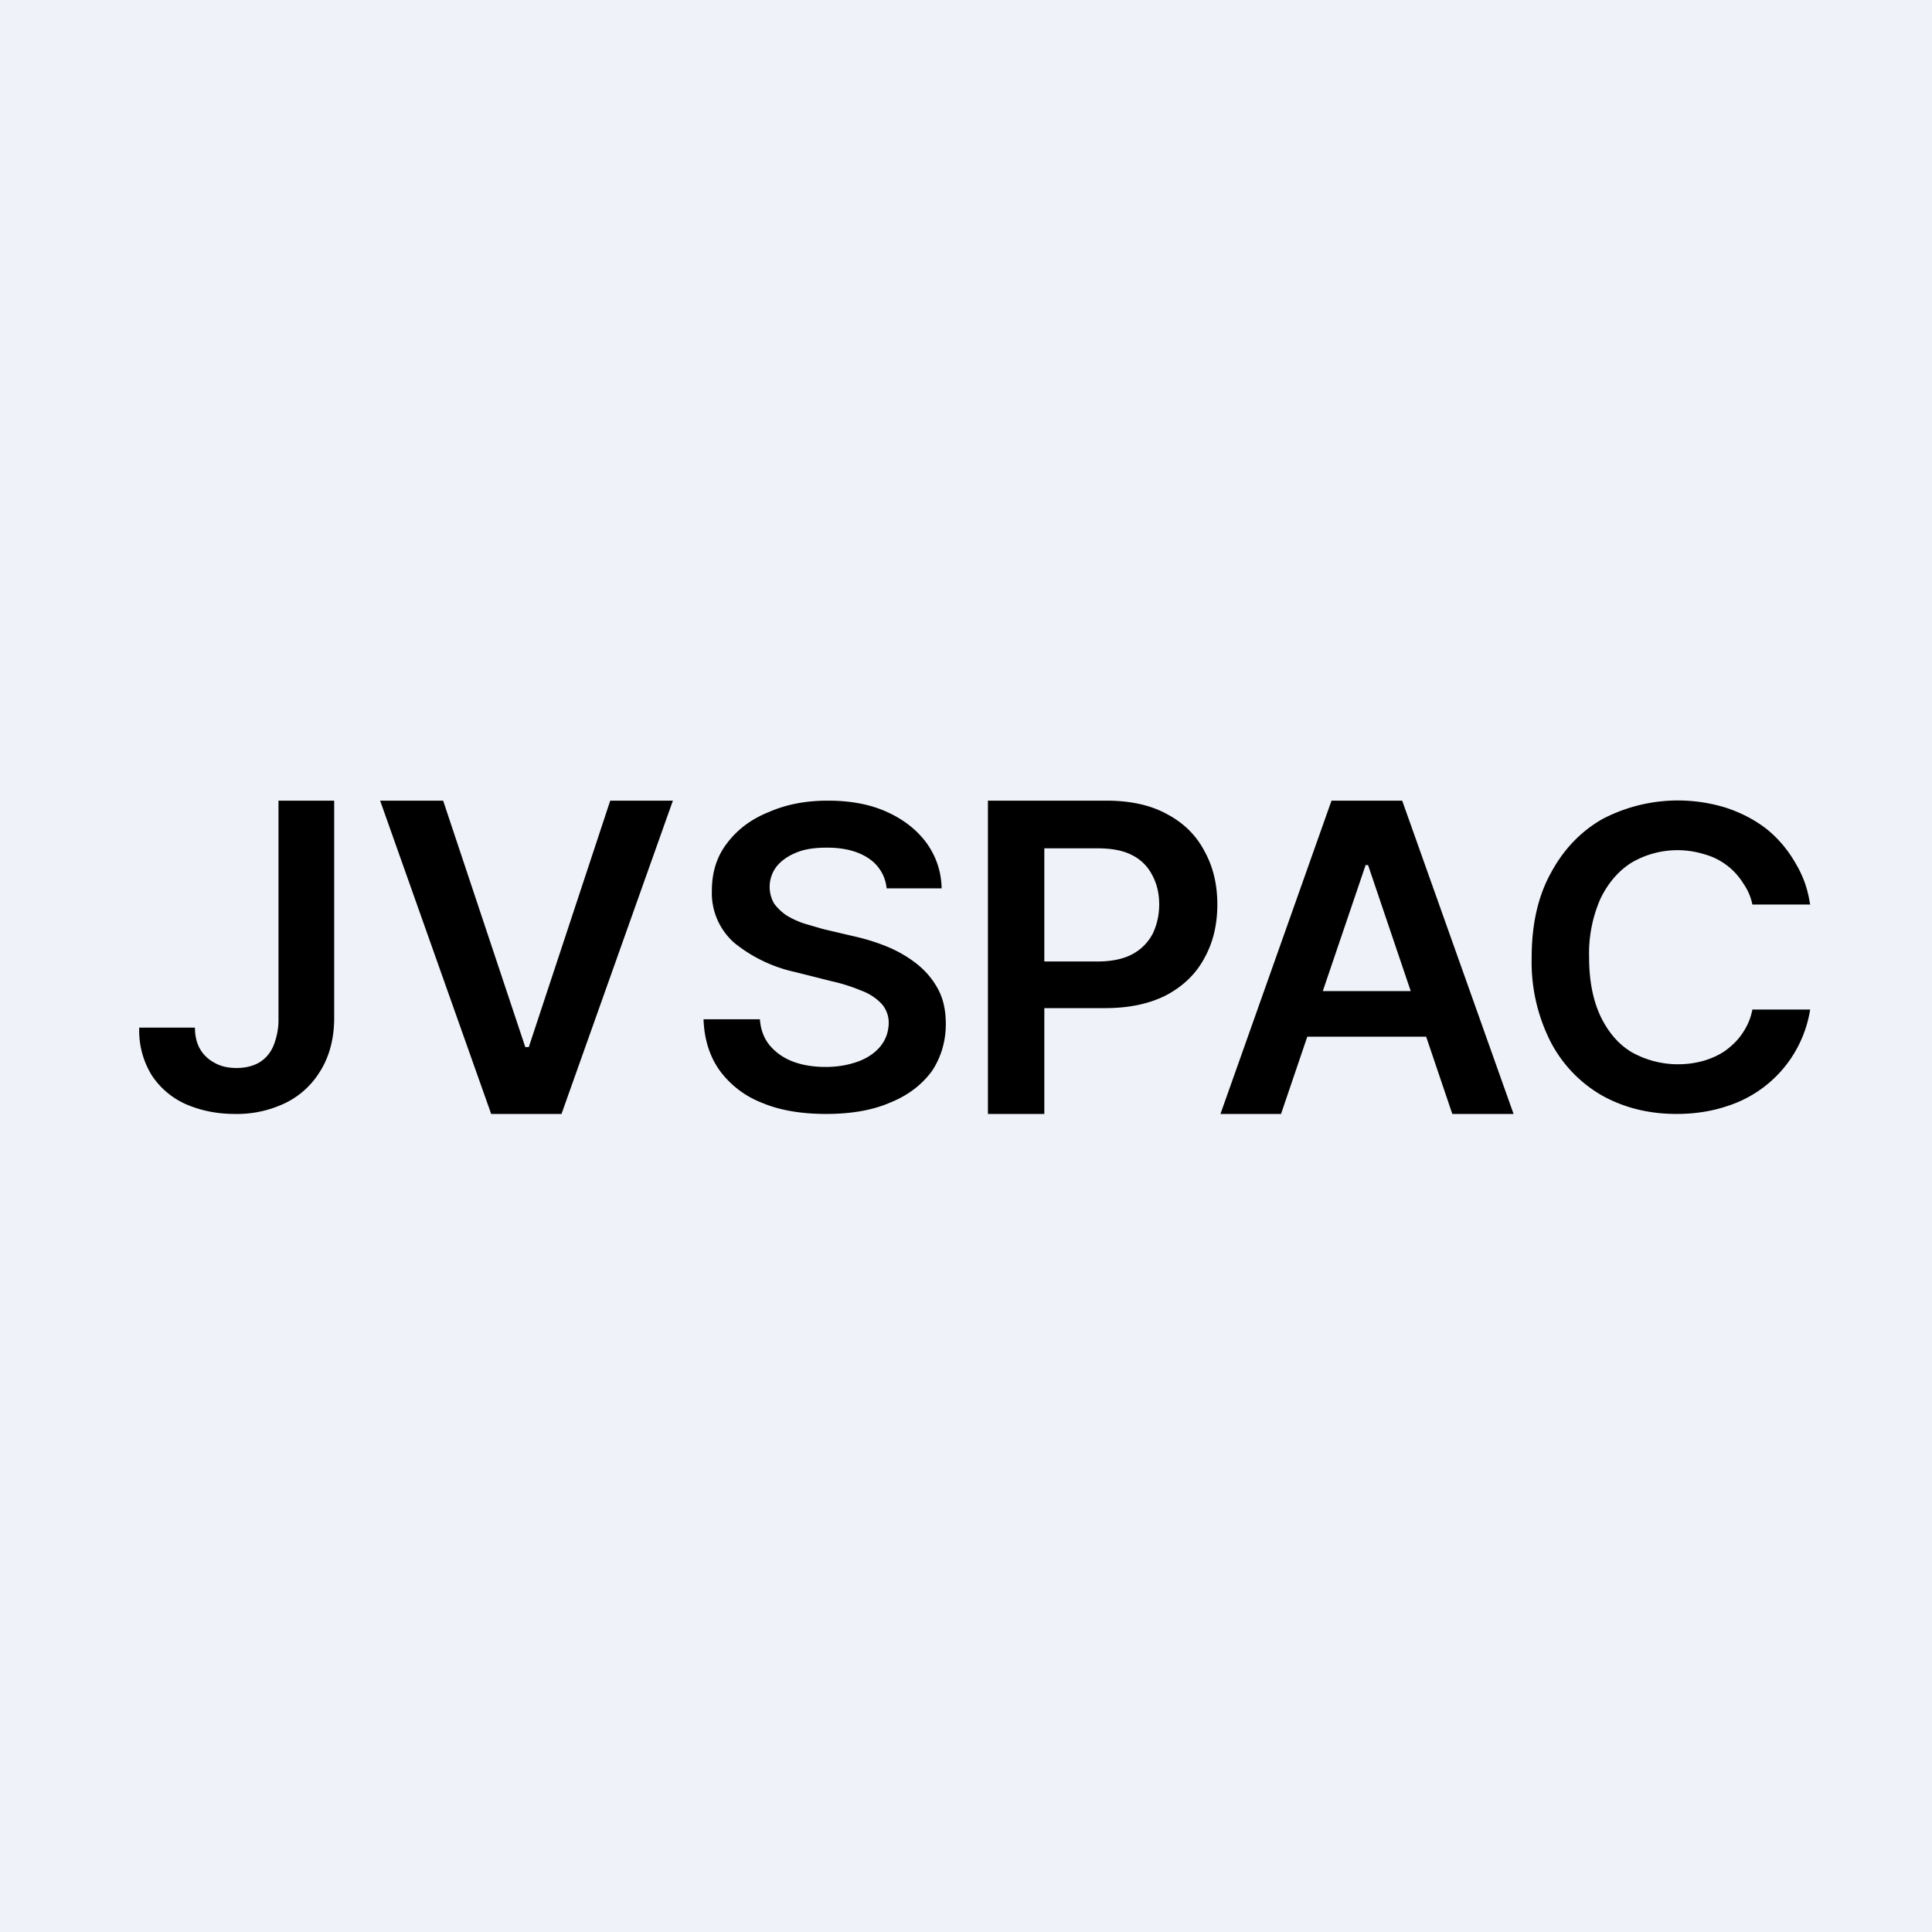 <?xml version="1.0" encoding="UTF-8"?>
<!-- generated by Finnhub -->
<svg viewBox="0 0 55.5 55.5" xmlns="http://www.w3.org/2000/svg">
<path d="M 0,0 H 55.5 V 55.5 H 0 Z" fill="rgb(239, 242, 248)"/>
<path d="M 51.99,25.985 H 50.34 A 1.59,1.59 0 0,0 50.08,25.38 A 1.9,1.9 0 0,0 48.96,24.54 A 2.61,2.61 0 0,0 46.87,24.78 C 46.49,25.02 46.19,25.37 45.97,25.83 A 3.9,3.9 0 0,0 45.65,27.5 C 45.65,28.17 45.76,28.73 45.98,29.2 C 46.2,29.65 46.49,30 46.88,30.23 A 2.73,2.73 0 0,0 48.95,30.47 C 49.18,30.4 49.4,30.3 49.58,30.17 C 49.78,30.02 49.94,29.86 50.07,29.66 S 50.29,29.26 50.34,29 H 52 A 3.48,3.48 0 0,1 49.63,31.77 C 49.19,31.92 48.7,32 48.16,32 C 47.36,32 46.65,31.82 46.02,31.47 A 3.79,3.79 0 0,1 44.54,29.92 A 5.06,5.06 0 0,1 44,27.5 C 44,26.56 44.18,25.75 44.55,25.08 C 44.91,24.41 45.4,23.89 46.03,23.53 A 4.67,4.67 0 0,1 49.57,23.2 C 50,23.34 50.39,23.54 50.73,23.8 C 51.07,24.07 51.35,24.4 51.57,24.78 C 51.79,25.15 51.93,25.51 52,26 Z M 36.81,32 H 35.06 L 38.25,23 H 40.28 L 43.48,32 H 41.72 L 39.3,24.85 H 39.23 L 36.8,32 Z M 36.87,28.47 H 41.65 V 29.78 H 36.87 V 28.48 Z M 28.38,32 V 23 H 31.78 C 32.48,23 33.06,23.13 33.53,23.39 C 34,23.64 34.36,23.99 34.6,24.45 C 34.85,24.9 34.97,25.41 34.97,25.98 C 34.97,26.56 34.85,27.07 34.6,27.52 C 34.36,27.97 34,28.32 33.52,28.58 C 33.04,28.83 32.45,28.96 31.75,28.96 H 29.5 V 27.62 H 31.53 C 31.93,27.62 32.27,27.55 32.53,27.41 C 32.79,27.27 32.98,27.07 33.11,26.83 C 33.23,26.58 33.3,26.3 33.3,25.98 C 33.3,25.66 33.23,25.38 33.1,25.14 A 1.29,1.29 0 0,0 32.53,24.57 C 32.27,24.43 31.93,24.37 31.53,24.37 H 30 V 32 H 28.37 Z M 25.47,25.52 A 1.16,1.16 0 0,0 24.94,24.65 C 24.64,24.45 24.24,24.35 23.76,24.35 C 23.41,24.35 23.12,24.39 22.88,24.49 C 22.63,24.59 22.44,24.73 22.31,24.89 A 0.96,0.96 0 0,0 22.24,25.96 C 22.34,26.09 22.45,26.2 22.6,26.3 C 22.75,26.39 22.92,26.47 23.1,26.53 L 23.65,26.69 L 24.5,26.89 A 6,6 0 0,1 25.5,27.2 C 25.81,27.33 26.1,27.5 26.35,27.7 S 26.8,28.14 26.95,28.42 C 27.1,28.7 27.17,29.03 27.17,29.42 C 27.17,29.92 27.03,30.38 26.77,30.77 C 26.49,31.15 26.1,31.46 25.58,31.67 C 25.08,31.89 24.46,32 23.73,32 C 23.03,32 22.41,31.9 21.89,31.68 A 2.72,2.72 0 0,1 20.68,30.76 C 20.39,30.36 20.23,29.86 20.21,29.28 H 21.83 C 21.85,29.58 21.95,29.84 22.12,30.04 C 22.29,30.24 22.52,30.4 22.79,30.5 C 23.06,30.6 23.37,30.65 23.72,30.65 C 24.07,30.65 24.39,30.59 24.66,30.49 C 24.93,30.39 25.14,30.24 25.29,30.06 C 25.45,29.86 25.52,29.65 25.53,29.4 A 0.82,0.82 0 0,0 25.32,28.83 A 1.53,1.53 0 0,0 24.75,28.46 C 24.51,28.36 24.22,28.26 23.9,28.19 L 22.87,27.93 A 4.21,4.21 0 0,1 21.1,27.09 A 1.9,1.9 0 0,1 20.45,25.58 C 20.45,25.06 20.59,24.61 20.88,24.23 C 21.18,23.83 21.58,23.53 22.08,23.33 C 22.58,23.11 23.14,23 23.78,23 C 24.42,23 24.98,23.1 25.47,23.32 S 26.34,23.84 26.62,24.22 C 26.89,24.6 27.04,25.03 27.05,25.52 H 25.47 Z M 12.73,23 L 15.09,30.08 H 15.19 L 17.53,23 H 19.33 L 16.13,32 H 14.11 L 10.92,23 H 12.72 Z M 8,23 H 9.6 V 29.24 C 9.6,29.82 9.47,30.31 9.23,30.72 C 8.99,31.13 8.66,31.45 8.23,31.67 A 3.2,3.2 0 0,1 6.74,32 C 6.22,32 5.76,31.9 5.34,31.72 A 2.28,2.28 0 0,1 4.36,30.89 A 2.44,2.44 0 0,1 4,29.52 H 5.6 C 5.6,29.76 5.65,29.97 5.75,30.14 C 5.85,30.31 5.99,30.44 6.18,30.54 C 6.36,30.64 6.57,30.68 6.8,30.68 C 7.06,30.68 7.28,30.62 7.45,30.52 C 7.63,30.41 7.77,30.25 7.86,30.03 A 2,2 0 0,0 8,29.24 V 23 Z"/>
</svg>
